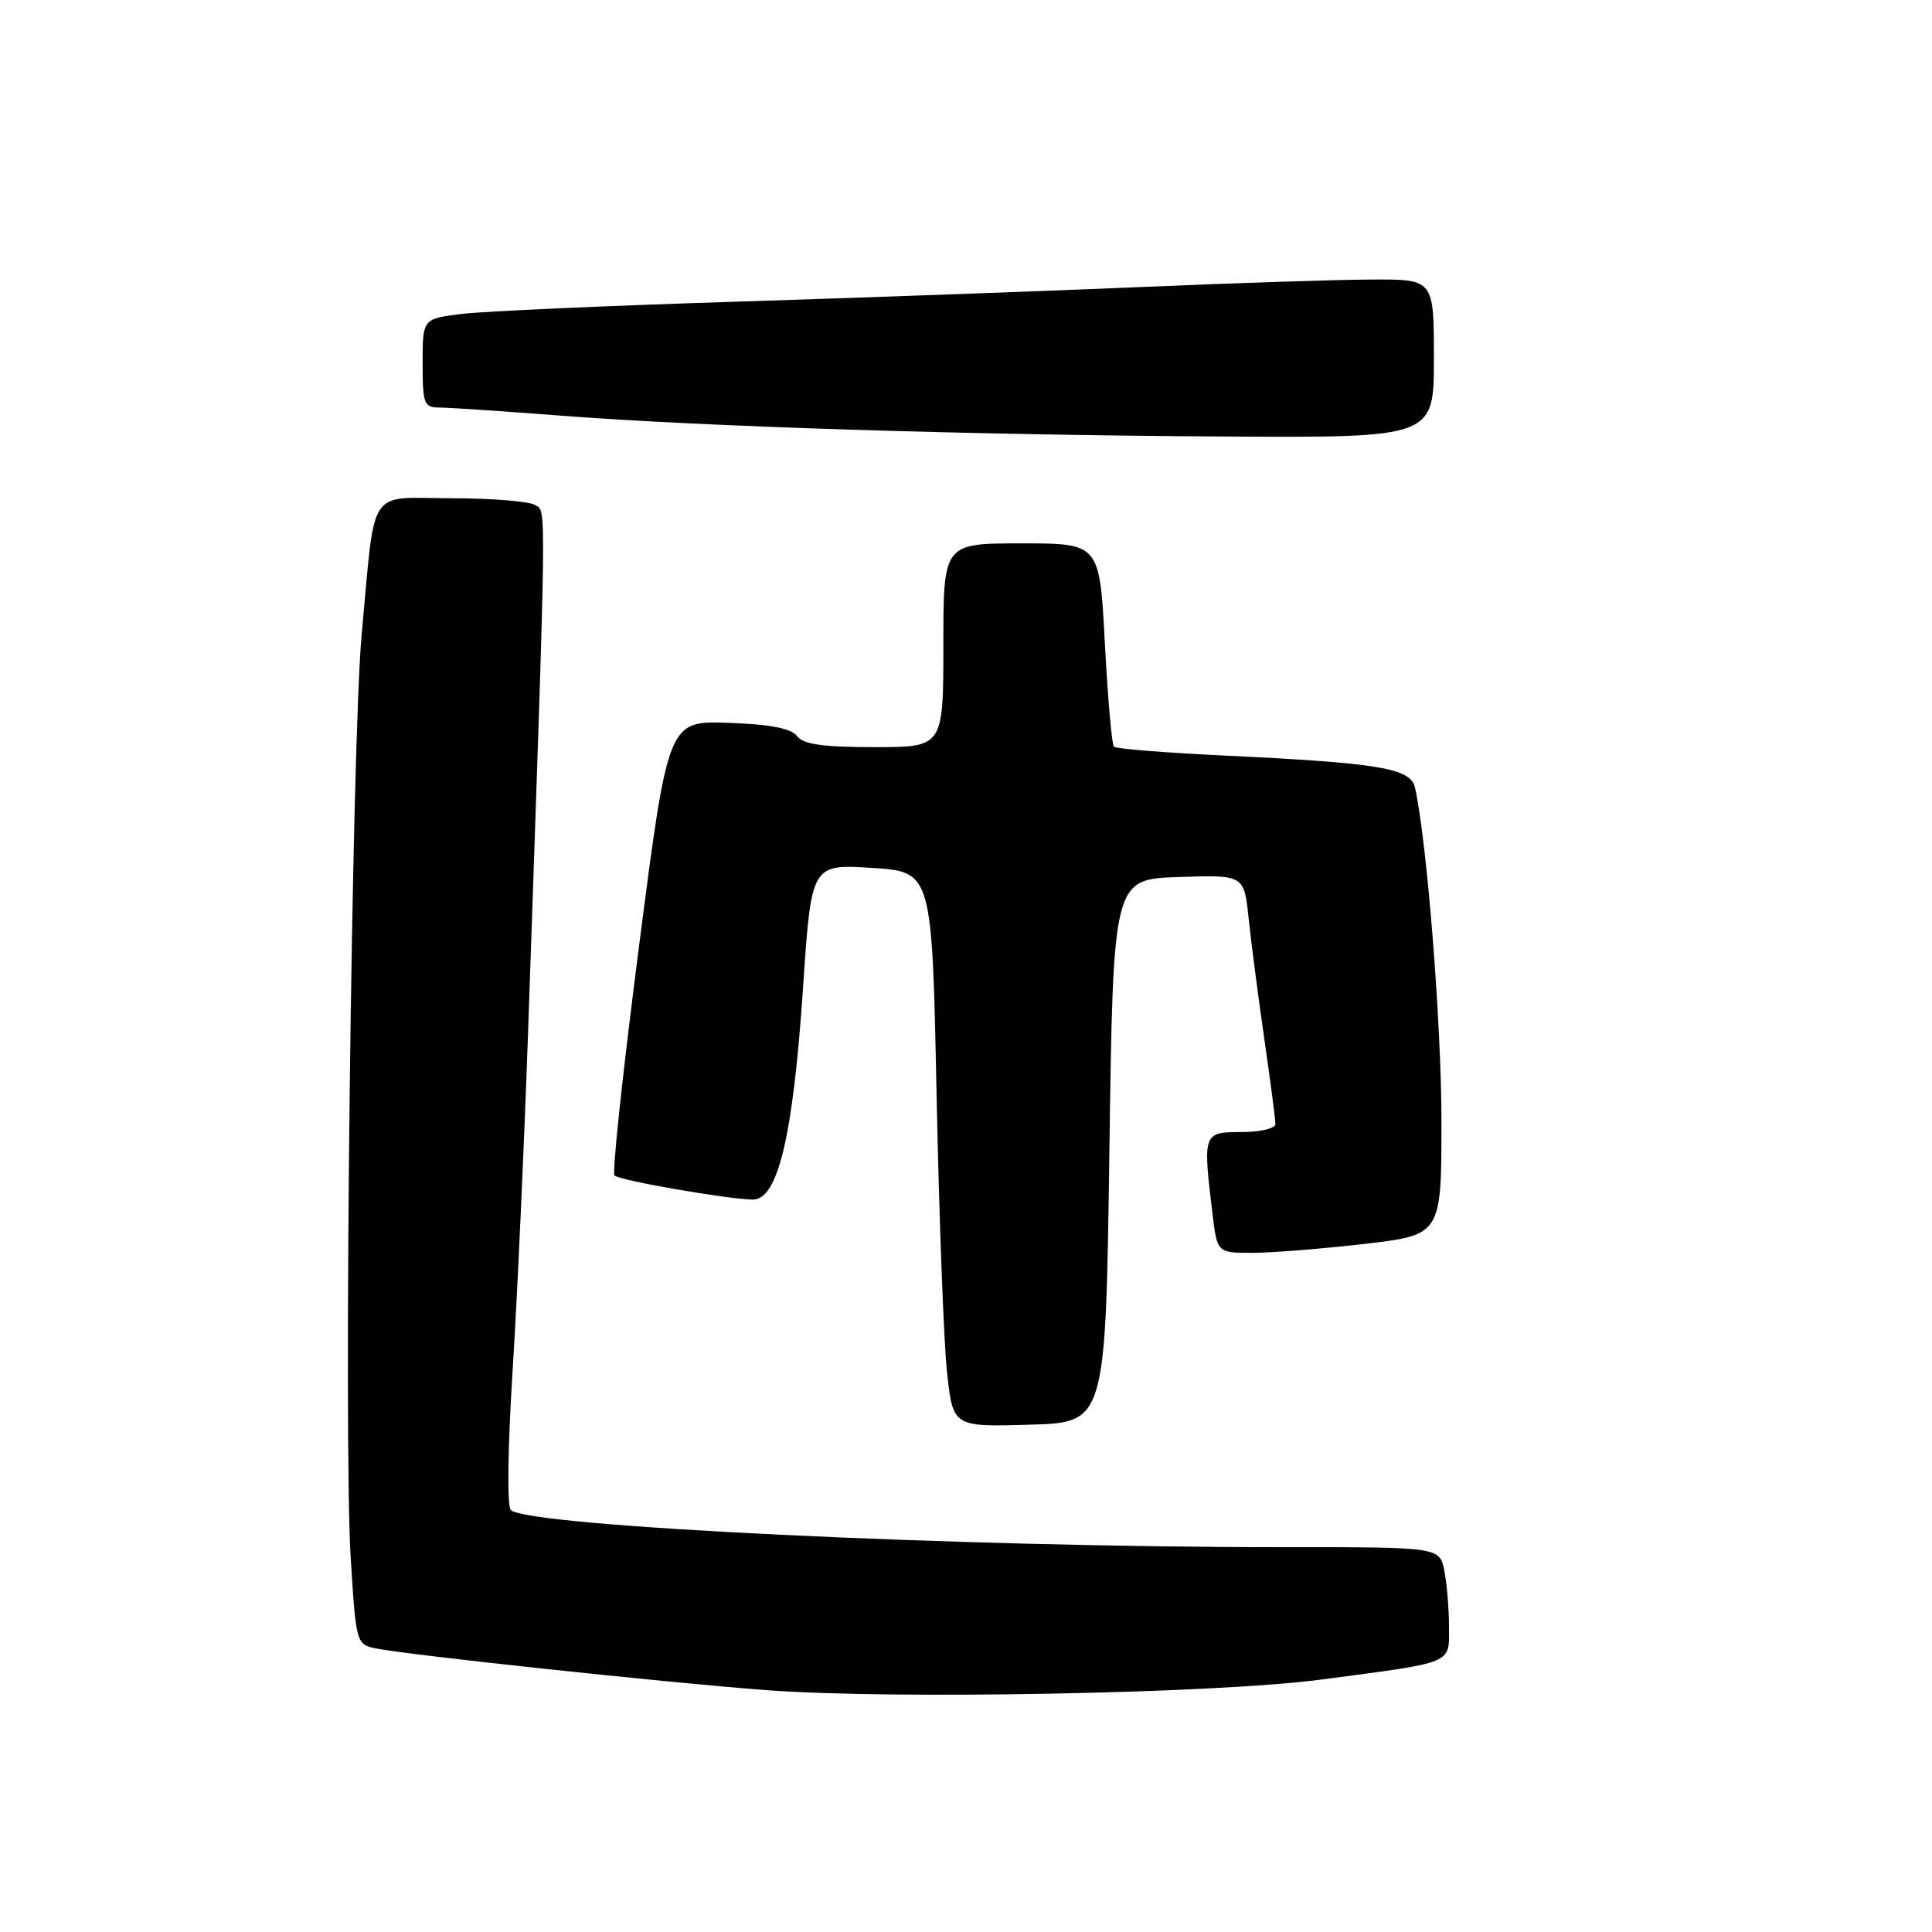 <?xml version="1.0" encoding="UTF-8" standalone="no"?>
<!DOCTYPE svg PUBLIC "-//W3C//DTD SVG 1.1//EN" "http://www.w3.org/Graphics/SVG/1.1/DTD/svg11.dtd" >
<svg xmlns="http://www.w3.org/2000/svg" xmlns:xlink="http://www.w3.org/1999/xlink" version="1.1" viewBox="0 0 256 256">
 <g >
 <path fill="currentColor"
d=" M 175.00 222.56 C 192.86 220.20 192.00 220.56 192.00 215.55 C 192.00 213.18 191.72 209.84 191.38 208.12 C 190.75 205.00 190.75 205.00 170.12 205.01 C 127.04 205.02 69.87 202.27 67.68 200.08 C 67.18 199.58 67.28 191.81 67.91 181.85 C 68.52 172.31 69.46 151.68 70.00 136.00 C 72.46 64.57 72.42 67.88 70.91 66.92 C 70.14 66.43 65.13 66.02 59.80 66.02 C 48.55 66.00 49.78 64.14 47.93 84.00 C 46.60 98.26 45.50 190.81 46.47 206.42 C 47.18 217.79 47.21 217.89 49.84 218.43 C 54.06 219.29 88.32 222.96 101.50 223.95 C 118.24 225.21 161.07 224.40 175.00 222.56 Z  M 147.00 152.50 C 147.50 116.50 147.50 116.50 156.17 116.21 C 164.85 115.92 164.85 115.92 165.45 121.71 C 165.79 124.90 166.72 132.08 167.53 137.69 C 168.34 143.29 169.00 148.35 169.00 148.94 C 169.00 149.53 167.01 150.00 164.50 150.00 C 159.42 150.00 159.37 150.13 160.65 160.75 C 161.28 166.00 161.28 166.00 165.89 166.01 C 168.43 166.01 175.11 165.48 180.75 164.83 C 191.00 163.64 191.00 163.64 191.00 148.57 C 191.00 135.72 189.08 111.47 187.50 104.38 C 186.92 101.79 182.86 101.10 162.31 100.12 C 154.50 99.75 147.88 99.22 147.60 98.94 C 147.32 98.66 146.78 92.48 146.40 85.21 C 145.70 72.00 145.70 72.00 135.35 72.00 C 125.00 72.00 125.00 72.00 125.00 85.50 C 125.00 99.00 125.00 99.00 115.86 99.00 C 109.00 99.00 106.44 98.63 105.61 97.53 C 104.83 96.51 102.10 95.98 96.52 95.78 C 88.53 95.50 88.53 95.50 84.68 125.33 C 82.56 141.73 81.09 155.43 81.42 155.76 C 82.08 156.41 96.13 158.86 99.72 158.95 C 103.07 159.03 105.08 150.58 106.40 131.00 C 107.50 114.50 107.50 114.50 115.50 115.00 C 123.50 115.50 123.50 115.50 124.10 145.00 C 124.43 161.22 125.05 177.78 125.48 181.78 C 126.27 189.07 126.27 189.07 136.38 188.78 C 146.50 188.50 146.50 188.50 147.00 152.50 Z  M 190.00 47.50 C 190.00 37.00 190.00 37.00 181.75 37.04 C 177.21 37.06 163.60 37.50 151.50 38.02 C 139.40 38.54 115.33 39.41 98.00 39.96 C 80.67 40.50 64.14 41.24 61.25 41.59 C 56.00 42.23 56.00 42.23 56.00 48.12 C 56.00 53.55 56.17 54.00 58.25 54.00 C 59.49 54.01 66.80 54.49 74.50 55.09 C 93.41 56.54 128.64 57.65 162.25 57.84 C 190.00 58.00 190.00 58.00 190.00 47.50 Z "/>
</g>
</svg>